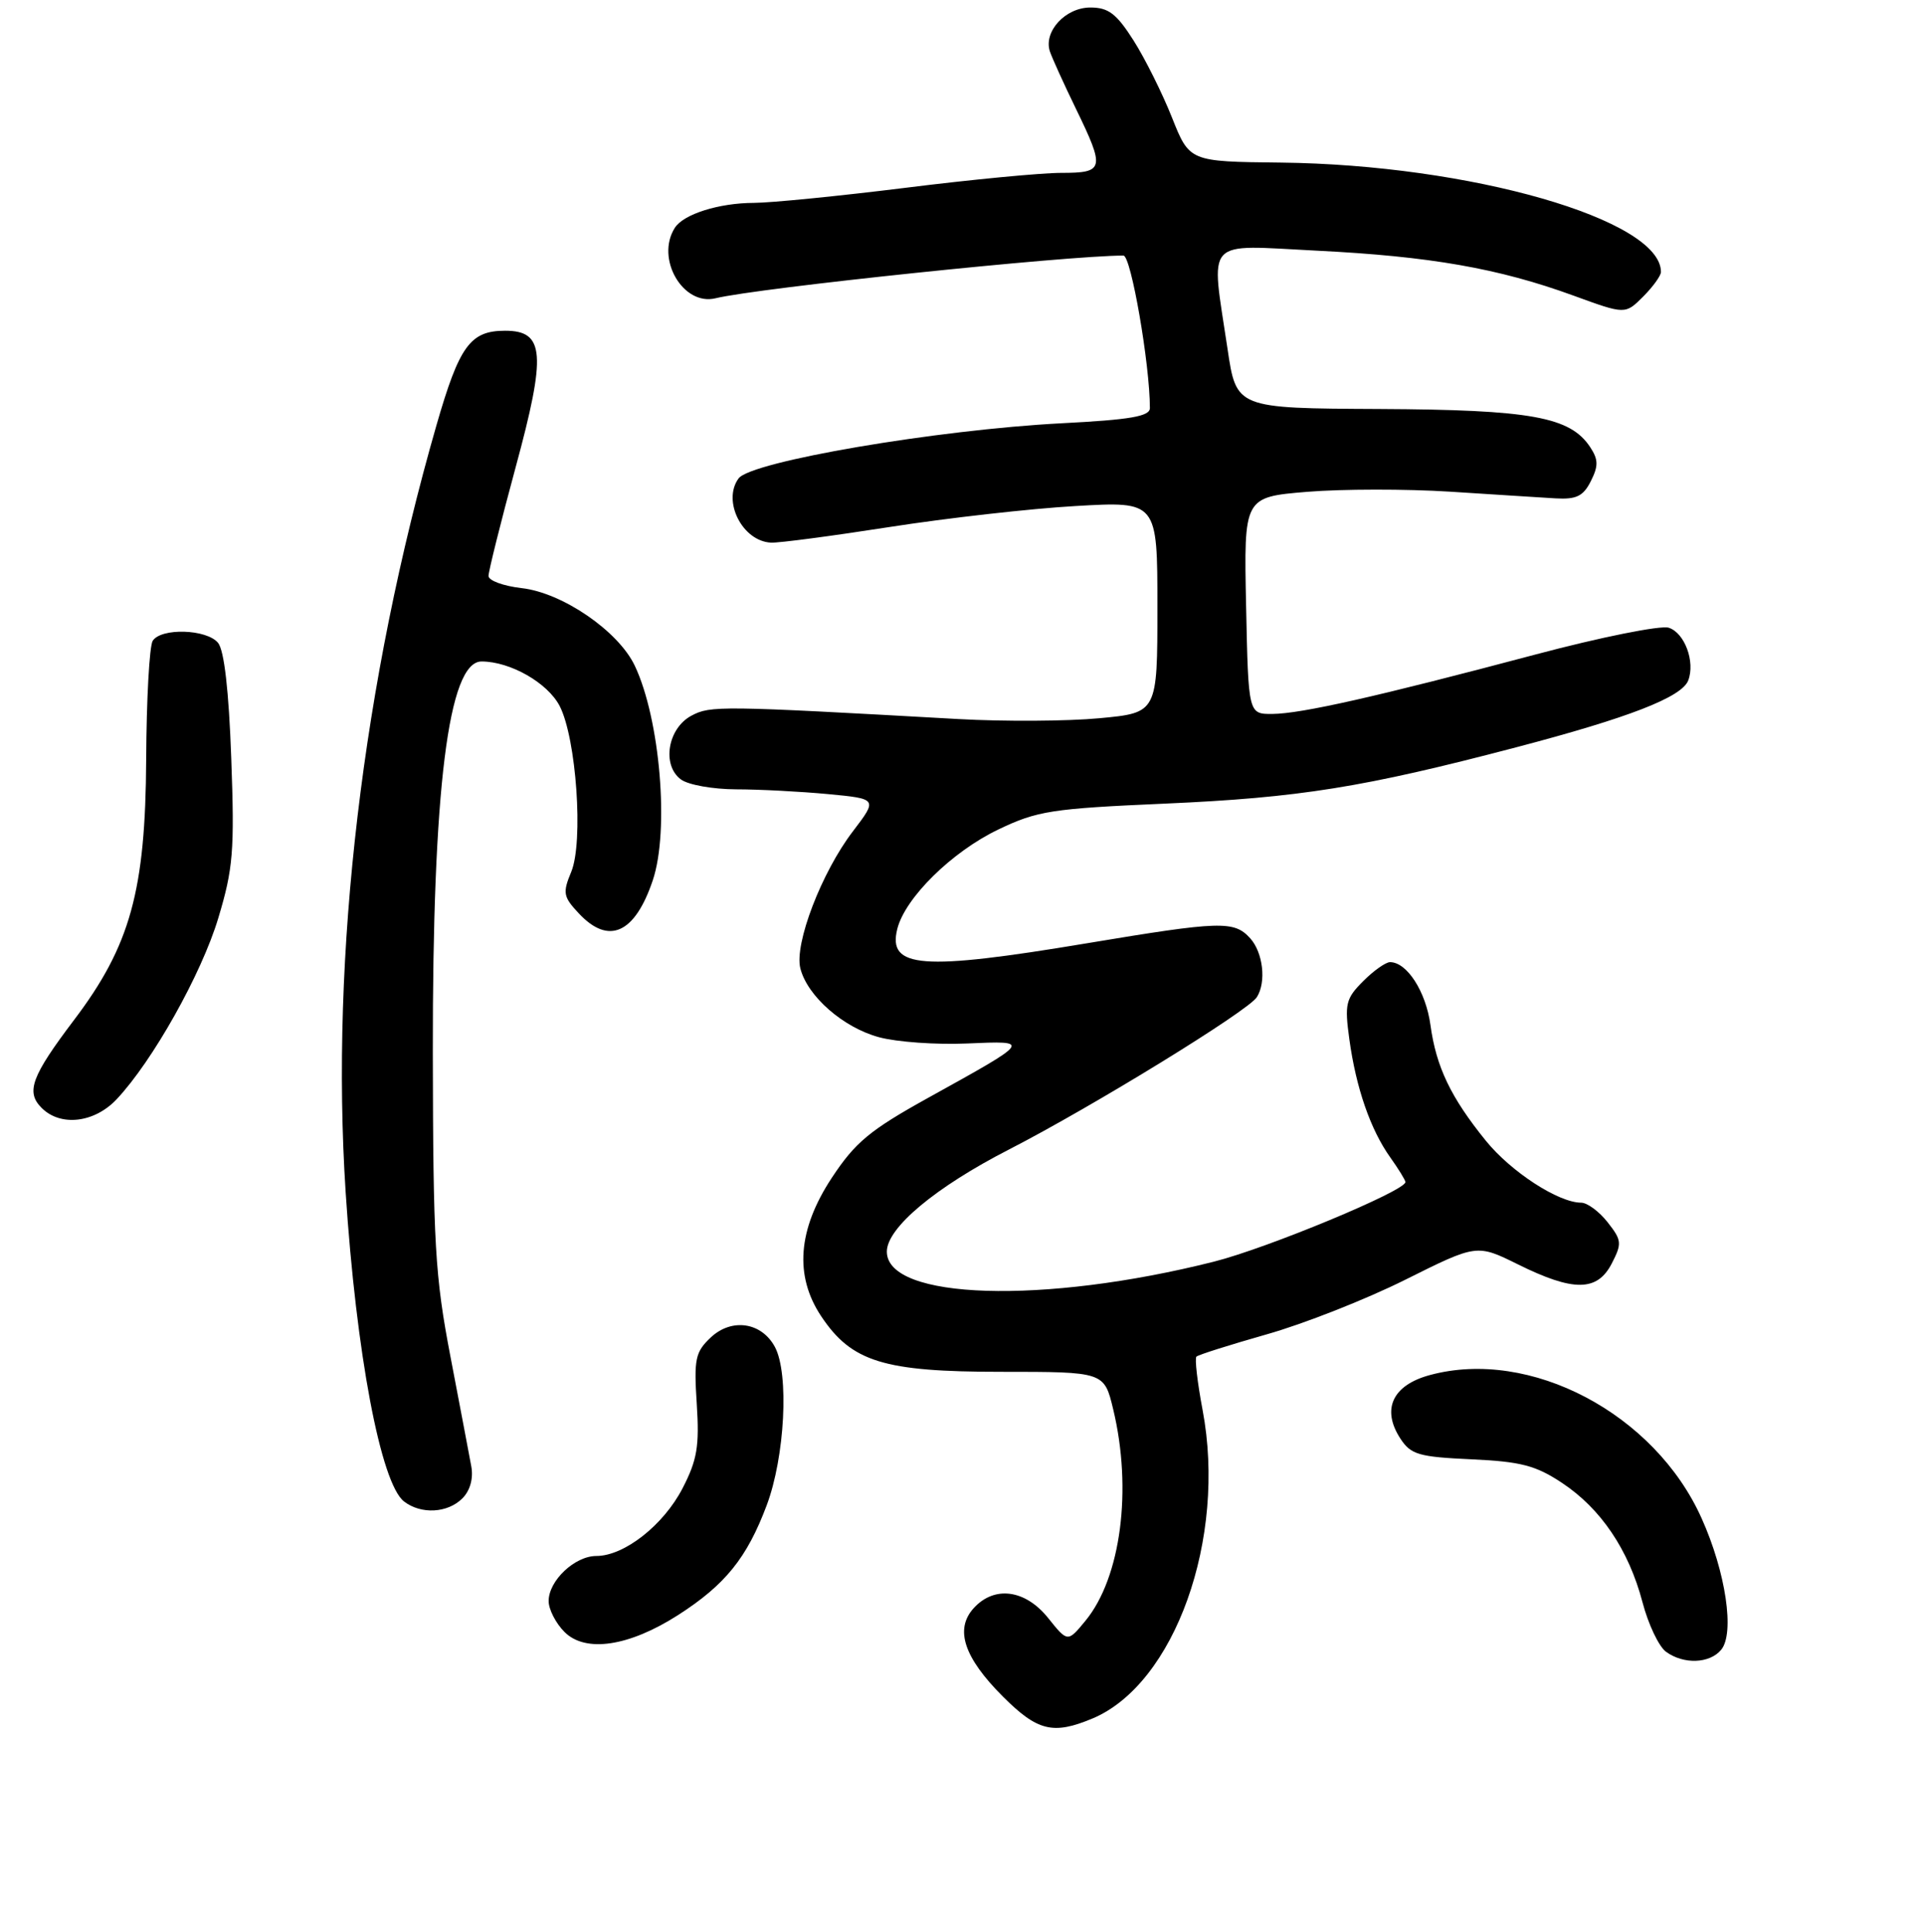 <?xml version="1.0" encoding="UTF-8" standalone="no"?>
<!DOCTYPE svg PUBLIC "-//W3C//DTD SVG 1.1//EN" "http://www.w3.org/Graphics/SVG/1.1/DTD/svg11.dtd" >
<svg xmlns="http://www.w3.org/2000/svg" xmlns:xlink="http://www.w3.org/1999/xlink" version="1.1" viewBox="0 0 256 257">
 <g >
 <path fill="currentColor"
d=" M 145.34 228.63 C 156.31 224.05 163.24 204.66 160.01 187.57 C 159.32 183.91 158.95 180.72 159.19 180.48 C 159.43 180.24 163.64 178.91 168.56 177.51 C 173.48 176.12 181.78 172.85 187.00 170.24 C 196.50 165.50 196.50 165.50 202.00 168.22 C 209.36 171.86 212.52 171.83 214.45 168.10 C 215.83 165.42 215.79 165.00 213.90 162.60 C 212.78 161.17 211.19 160.00 210.39 160.00 C 207.37 160.00 201.06 155.90 197.71 151.77 C 193.04 146.01 191.09 141.94 190.33 136.36 C 189.72 131.91 187.21 128.00 184.95 128.00 C 184.38 128.00 182.76 129.14 181.37 130.54 C 179.06 132.85 178.89 133.56 179.54 138.27 C 180.43 144.73 182.35 150.28 184.98 153.97 C 186.09 155.53 187.00 157.01 187.00 157.26 C 187.00 158.42 168.62 166.06 161.50 167.85 C 138.85 173.56 118.00 172.91 118.00 166.51 C 118.00 163.35 124.45 157.95 134.26 152.92 C 145.39 147.20 166.06 134.50 167.23 132.66 C 168.51 130.65 168.06 126.73 166.35 124.83 C 164.20 122.46 162.44 122.52 144.55 125.50 C 122.63 129.16 118.08 128.82 119.39 123.58 C 120.43 119.44 126.65 113.31 132.84 110.35 C 138.01 107.87 139.92 107.57 155.00 106.91 C 172.90 106.12 181.40 104.76 201.73 99.42 C 216.74 95.48 223.78 92.75 224.63 90.52 C 225.58 88.04 224.15 84.18 222.03 83.51 C 220.95 83.17 212.96 84.77 204.28 87.08 C 183.15 92.69 173.15 94.95 169.30 94.98 C 166.10 95.00 166.10 95.00 165.80 80.57 C 165.50 66.13 165.50 66.13 173.93 65.43 C 178.56 65.05 187.11 65.04 192.93 65.41 C 198.74 65.79 205.06 66.18 206.96 66.30 C 209.75 66.46 210.66 66.02 211.67 64.01 C 212.69 61.99 212.67 61.14 211.60 59.51 C 208.94 55.45 203.74 54.51 183.50 54.41 C 164.50 54.32 164.50 54.32 163.33 46.41 C 161.10 31.42 160.02 32.59 175.25 33.35 C 190.27 34.10 199.42 35.70 209.37 39.33 C 216.25 41.84 216.25 41.84 218.62 39.47 C 219.93 38.16 221.00 36.68 221.00 36.18 C 221.00 29.21 195.62 21.91 170.38 21.63 C 158.27 21.50 158.27 21.50 155.94 15.64 C 154.66 12.42 152.36 7.80 150.83 5.39 C 148.56 1.82 147.49 1.00 145.08 1.00 C 141.75 1.00 138.81 4.21 139.70 6.86 C 140.01 7.76 141.55 11.16 143.13 14.41 C 147.06 22.50 146.95 23.00 141.19 23.00 C 138.54 23.00 129.21 23.89 120.44 24.99 C 111.67 26.08 102.62 26.98 100.32 26.99 C 95.67 27.00 90.94 28.49 89.79 30.31 C 87.19 34.39 90.87 40.74 95.21 39.68 C 100.86 38.30 141.99 34.00 149.48 34.00 C 150.49 34.00 153.00 48.48 153.00 54.29 C 153.00 55.39 150.41 55.84 141.25 56.31 C 124.63 57.18 99.92 61.39 98.27 63.65 C 96.07 66.65 98.78 72.01 102.59 72.19 C 103.64 72.24 110.74 71.30 118.37 70.11 C 126.00 68.92 137.14 67.66 143.12 67.32 C 154.00 66.69 154.00 66.69 154.00 80.76 C 154.00 94.83 154.00 94.83 146.28 95.55 C 142.04 95.95 133.60 96.00 127.53 95.66 C 95.79 93.88 94.53 93.86 92.00 95.21 C 88.83 96.90 88.03 101.81 90.61 103.70 C 91.58 104.42 94.88 105.00 97.94 105.01 C 101.00 105.01 106.49 105.30 110.14 105.64 C 116.78 106.27 116.78 106.27 113.48 110.60 C 109.32 116.04 105.67 125.56 106.49 128.82 C 107.42 132.53 112.20 136.71 116.97 137.99 C 119.34 138.63 124.59 139.00 128.66 138.82 C 137.28 138.45 137.31 138.40 123.48 146.06 C 115.71 150.37 113.80 151.96 110.67 156.70 C 106.15 163.57 105.68 169.72 109.26 175.10 C 113.31 181.18 117.58 182.50 133.21 182.50 C 146.92 182.50 146.92 182.50 148.12 187.50 C 150.68 198.14 149.15 209.85 144.45 215.59 C 142.06 218.50 142.06 218.50 139.46 215.25 C 136.41 211.45 132.29 210.91 129.54 213.96 C 127.01 216.76 128.26 220.52 133.44 225.70 C 138.04 230.30 140.12 230.81 145.34 228.63 Z  M 229.01 219.48 C 230.84 217.29 229.63 209.14 226.41 201.99 C 220.17 188.06 203.59 179.32 190.26 182.93 C 185.27 184.27 183.78 187.49 186.34 191.40 C 187.73 193.52 188.79 193.82 195.78 194.14 C 202.34 194.44 204.34 194.96 207.81 197.26 C 213.00 200.69 216.70 206.17 218.54 213.14 C 219.31 216.08 220.72 219.05 221.67 219.74 C 224.00 221.45 227.48 221.33 229.01 219.48 Z  M 90.24 214.85 C 96.50 210.83 99.38 207.26 102.01 200.27 C 104.44 193.81 105.01 182.76 103.11 179.20 C 101.34 175.90 97.37 175.31 94.58 177.92 C 92.51 179.87 92.32 180.78 92.71 186.80 C 93.07 192.40 92.76 194.24 90.82 197.99 C 88.29 202.89 83.06 207.00 79.35 207.00 C 76.48 207.00 73.00 210.28 73.00 213.00 C 73.00 214.10 73.95 215.95 75.11 217.11 C 77.91 219.91 83.70 219.04 90.24 214.85 Z  M 61.52 199.34 C 62.55 198.31 63.00 196.69 62.71 195.09 C 62.45 193.66 61.20 187.10 59.94 180.50 C 57.88 169.76 57.63 165.50 57.59 140.00 C 57.55 104.94 59.66 88.00 64.07 88.00 C 67.89 88.00 72.87 90.84 74.47 93.93 C 76.69 98.24 77.65 112.01 76.01 115.98 C 74.84 118.79 74.94 119.31 77.04 121.54 C 81.00 125.76 84.48 124.19 86.86 117.10 C 89.08 110.49 87.83 95.66 84.46 88.56 C 82.27 83.95 74.83 78.85 69.40 78.24 C 66.98 77.96 65.00 77.24 65.00 76.62 C 65.00 76.00 66.62 69.50 68.61 62.16 C 72.71 47.06 72.48 44.00 67.21 44.00 C 62.57 44.00 61.12 46.00 58.08 56.55 C 48.24 90.76 43.94 127.04 45.99 158.59 C 47.39 180.04 50.66 197.35 53.76 199.75 C 56.02 201.49 59.55 201.31 61.52 199.34 Z  M 15.51 146.25 C 20.30 141.17 26.82 129.56 29.05 122.12 C 31.02 115.57 31.22 113.21 30.77 100.89 C 30.45 91.90 29.83 86.50 29.01 85.52 C 27.50 83.69 21.44 83.50 20.32 85.25 C 19.88 85.94 19.49 93.03 19.45 101.00 C 19.36 118.50 17.34 125.80 9.87 135.67 C 4.18 143.19 3.41 145.27 5.54 147.39 C 8.05 149.91 12.55 149.39 15.51 146.25 Z "/>
</g>
</svg>